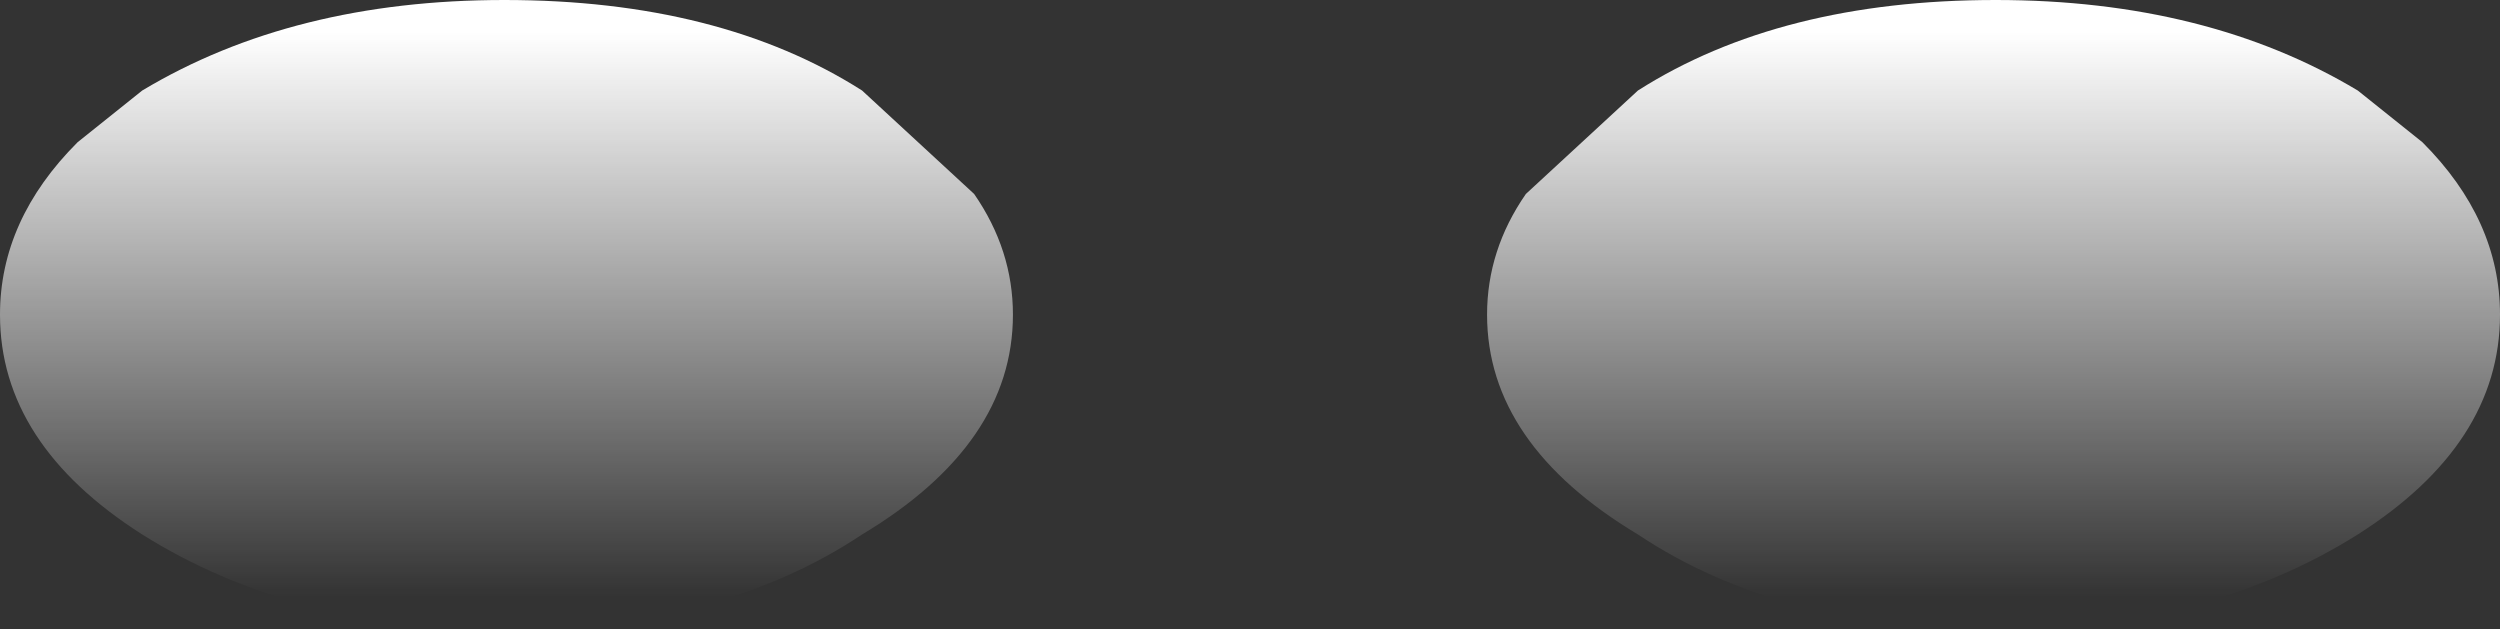 <?xml version="1.0" encoding="UTF-8" standalone="no"?>
<svg xmlns:xlink="http://www.w3.org/1999/xlink" height="7.3px" width="29.0px" xmlns="http://www.w3.org/2000/svg">
  <rect width="100%" height="100%" fill="#333333" stroke="none"/>
  <g transform="matrix(1.0, 0.0, 0.0, 1.0, 14.6, 146.1)">
    <path d="M12.75 -145.05 L13.5 -144.45 Q14.4 -143.55 14.4 -142.45 14.4 -140.95 12.75 -139.9 11.0 -138.8 8.55 -138.8 6.05 -138.8 4.4 -139.9 2.65 -140.95 2.65 -142.45 2.65 -143.2 3.1 -143.85 L4.4 -145.05 Q6.05 -146.1 8.55 -146.1 11.0 -146.1 12.75 -145.05" fill="url(#gradient0)" fill-rule="evenodd" stroke="none"/>
    <path d="M-4.6 -145.05 L-3.3 -143.85 Q-2.85 -143.2 -2.85 -142.45 -2.85 -140.95 -4.6 -139.9 -6.25 -138.8 -8.75 -138.8 -11.2 -138.8 -12.95 -139.9 -14.6 -140.95 -14.6 -142.45 -14.6 -143.55 -13.7 -144.45 L-12.95 -145.05 Q-11.2 -146.1 -8.75 -146.1 -6.25 -146.1 -4.6 -145.05" fill="url(#gradient1)" fill-rule="evenodd" stroke="none"/>
  </g>
  <defs>
    <linearGradient gradientTransform="matrix(0.0, 0.004, -0.007, 0.0, 8.55, -142.45)" gradientUnits="userSpaceOnUse" id="gradient0" spreadMethod="pad" x1="-819.2" x2="819.2">
      <stop offset="0.0" stop-color="#ffffff"/>
      <stop offset="1.0" stop-color="#ffffff" stop-opacity="0.0"/>
    </linearGradient>
    <linearGradient gradientTransform="matrix(0.0, 0.004, -0.007, 0.0, -8.7, -142.45)" gradientUnits="userSpaceOnUse" id="gradient1" spreadMethod="pad" x1="-819.2" x2="819.2">
      <stop offset="0.0" stop-color="#ffffff"/>
      <stop offset="1.0" stop-color="#ffffff" stop-opacity="0.0"/>
    </linearGradient>
  </defs>
</svg>
